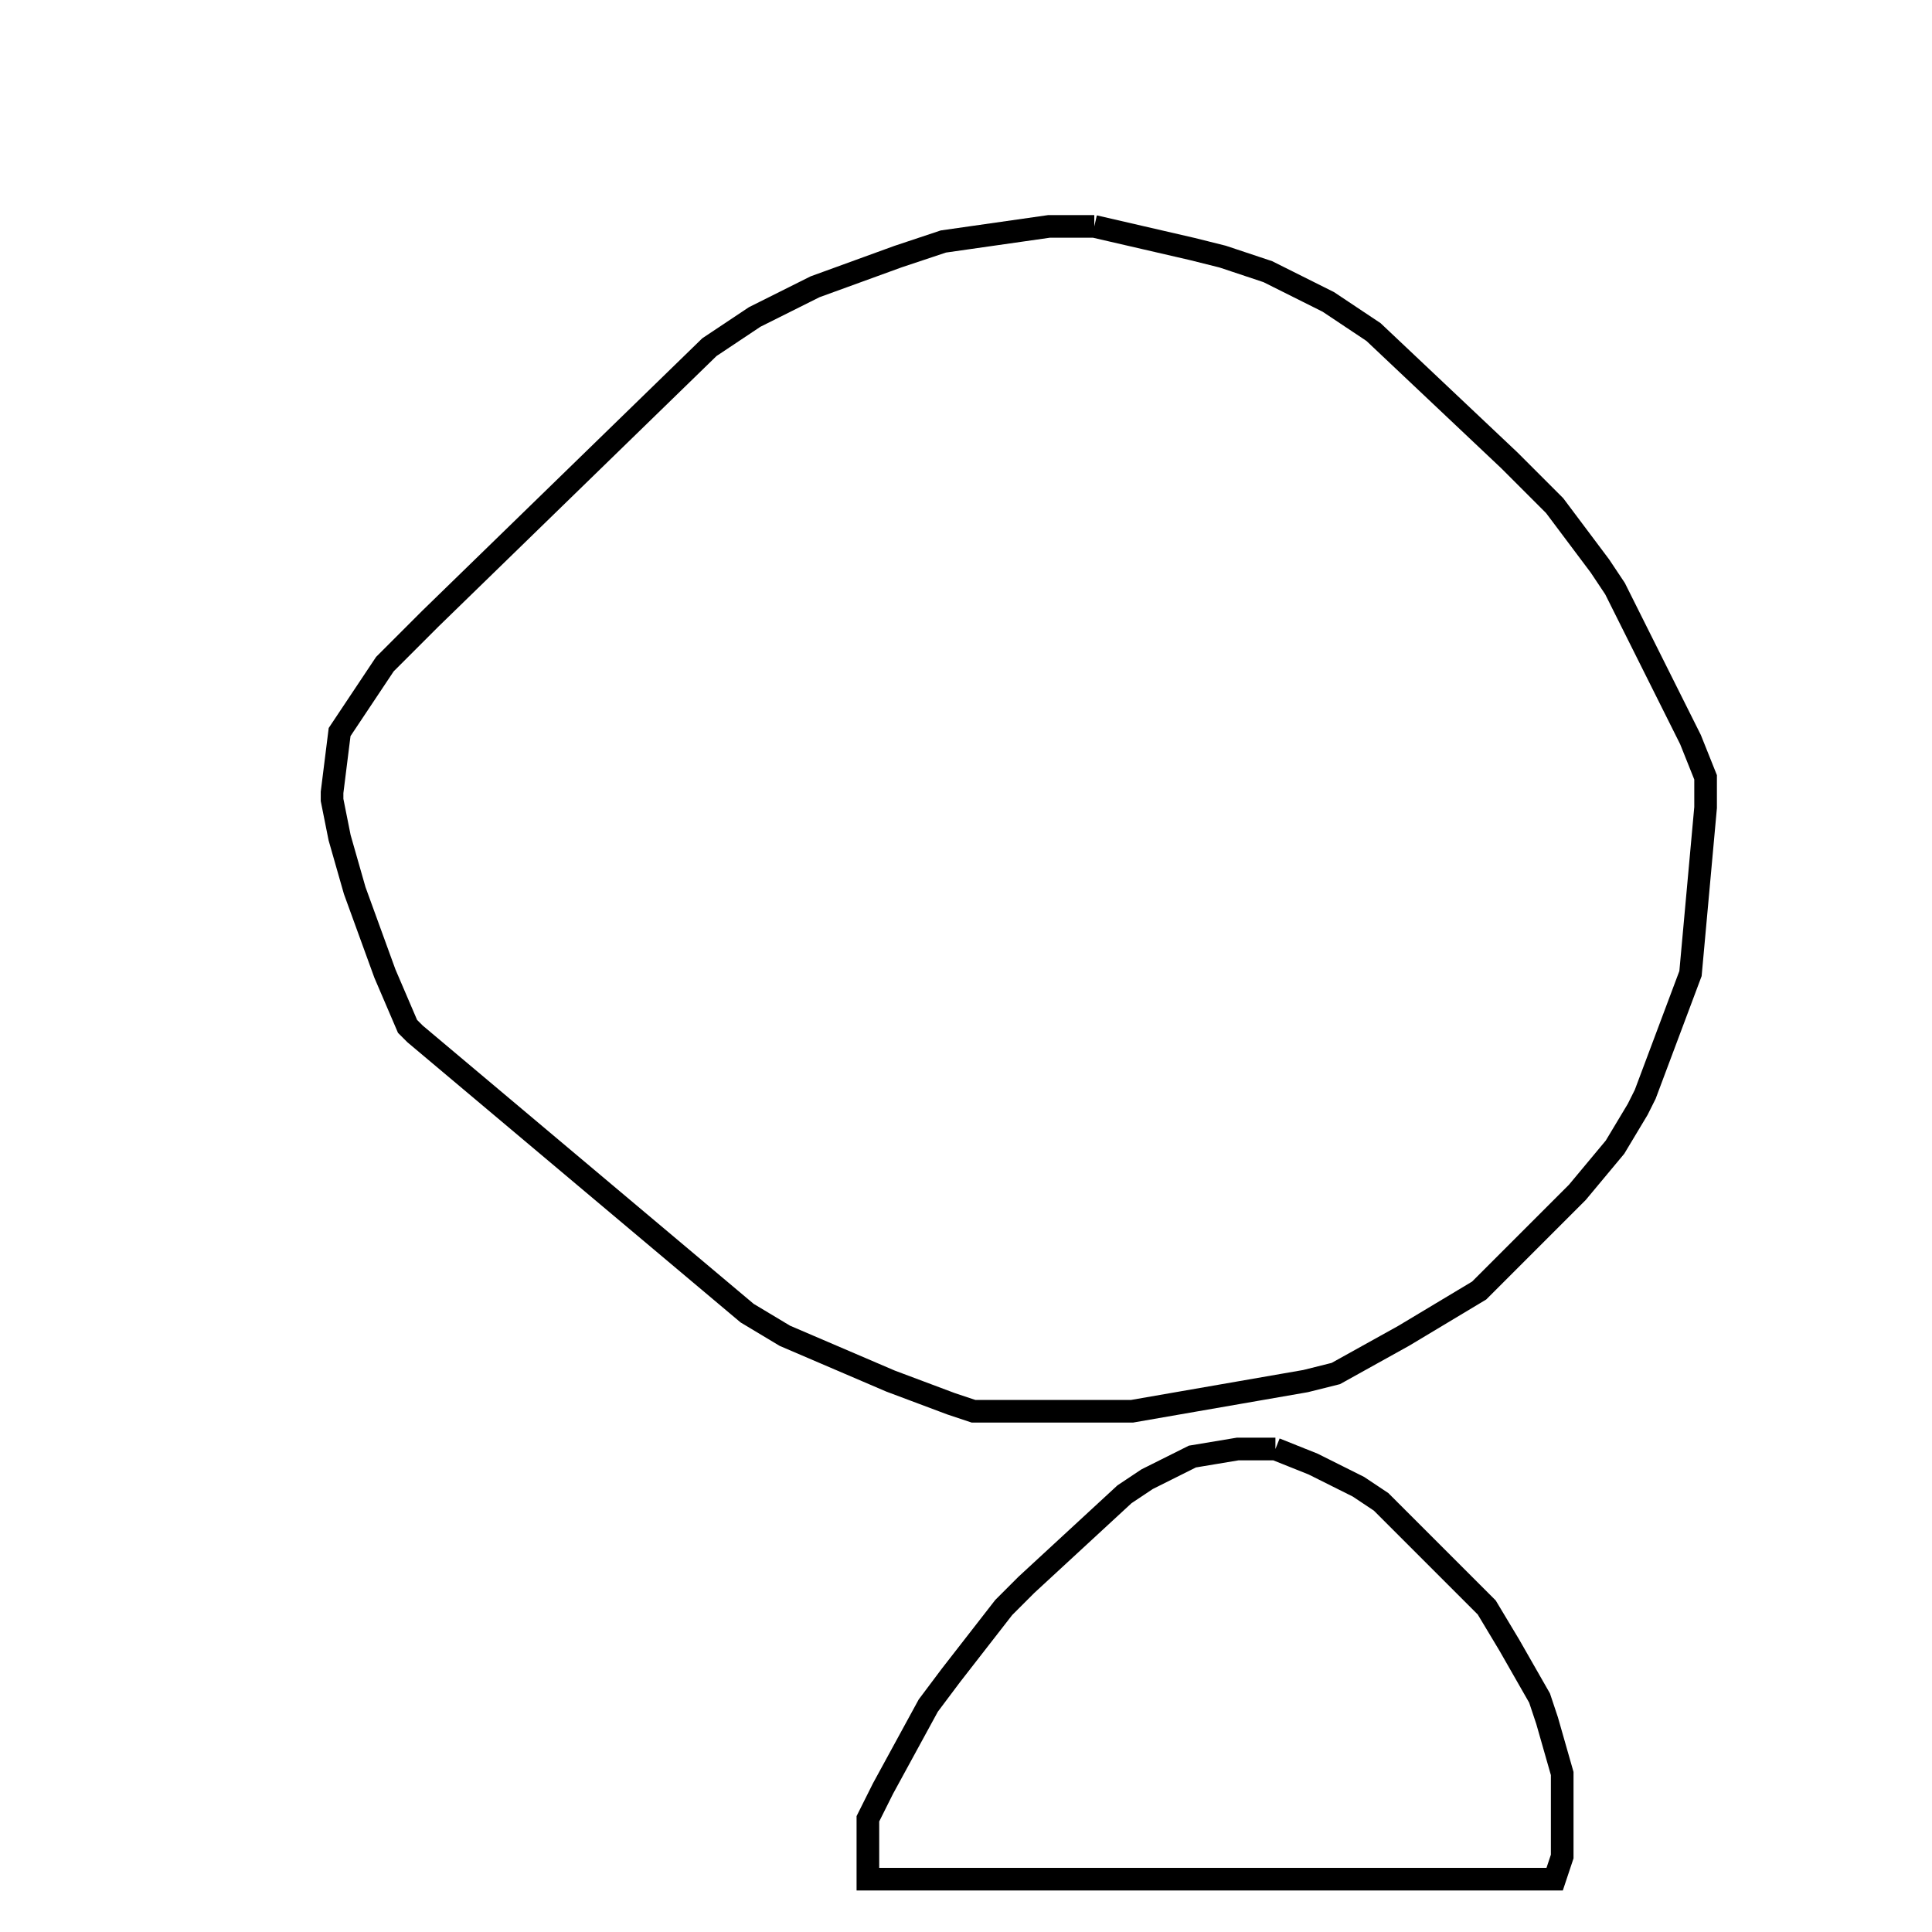 <svg width="256" height="256" xmlns="http://www.w3.org/2000/svg" fill-opacity="0" stroke="black" stroke-width="3" ><path d="M145 30 158 33 162 34 168 36 176 40 182 44 200 61 206 67 212 75 214 78 224 98 226 103 226 107 224 129 218 145 217 147 214 152 209 158 196 171 186 177 177 182 173 183 150 187 129 187 126 186 118 183 104 177 99 174 55 137 54 136 51 129 47 118 45 111 44 106 44 105 45 97 51 88 57 82 94 46 100 42 108 38 119 34 125 32 139 30 145 30 "/><path d="M169 192 174 194 180 197 183 199 197 213 200 218 204 225 205 228 207 235 207 246 206 249 115 249 115 241 117 237 123 226 126 222 133 213 136 210 149 198 152 196 158 193 164 192 169 192 "/></svg>